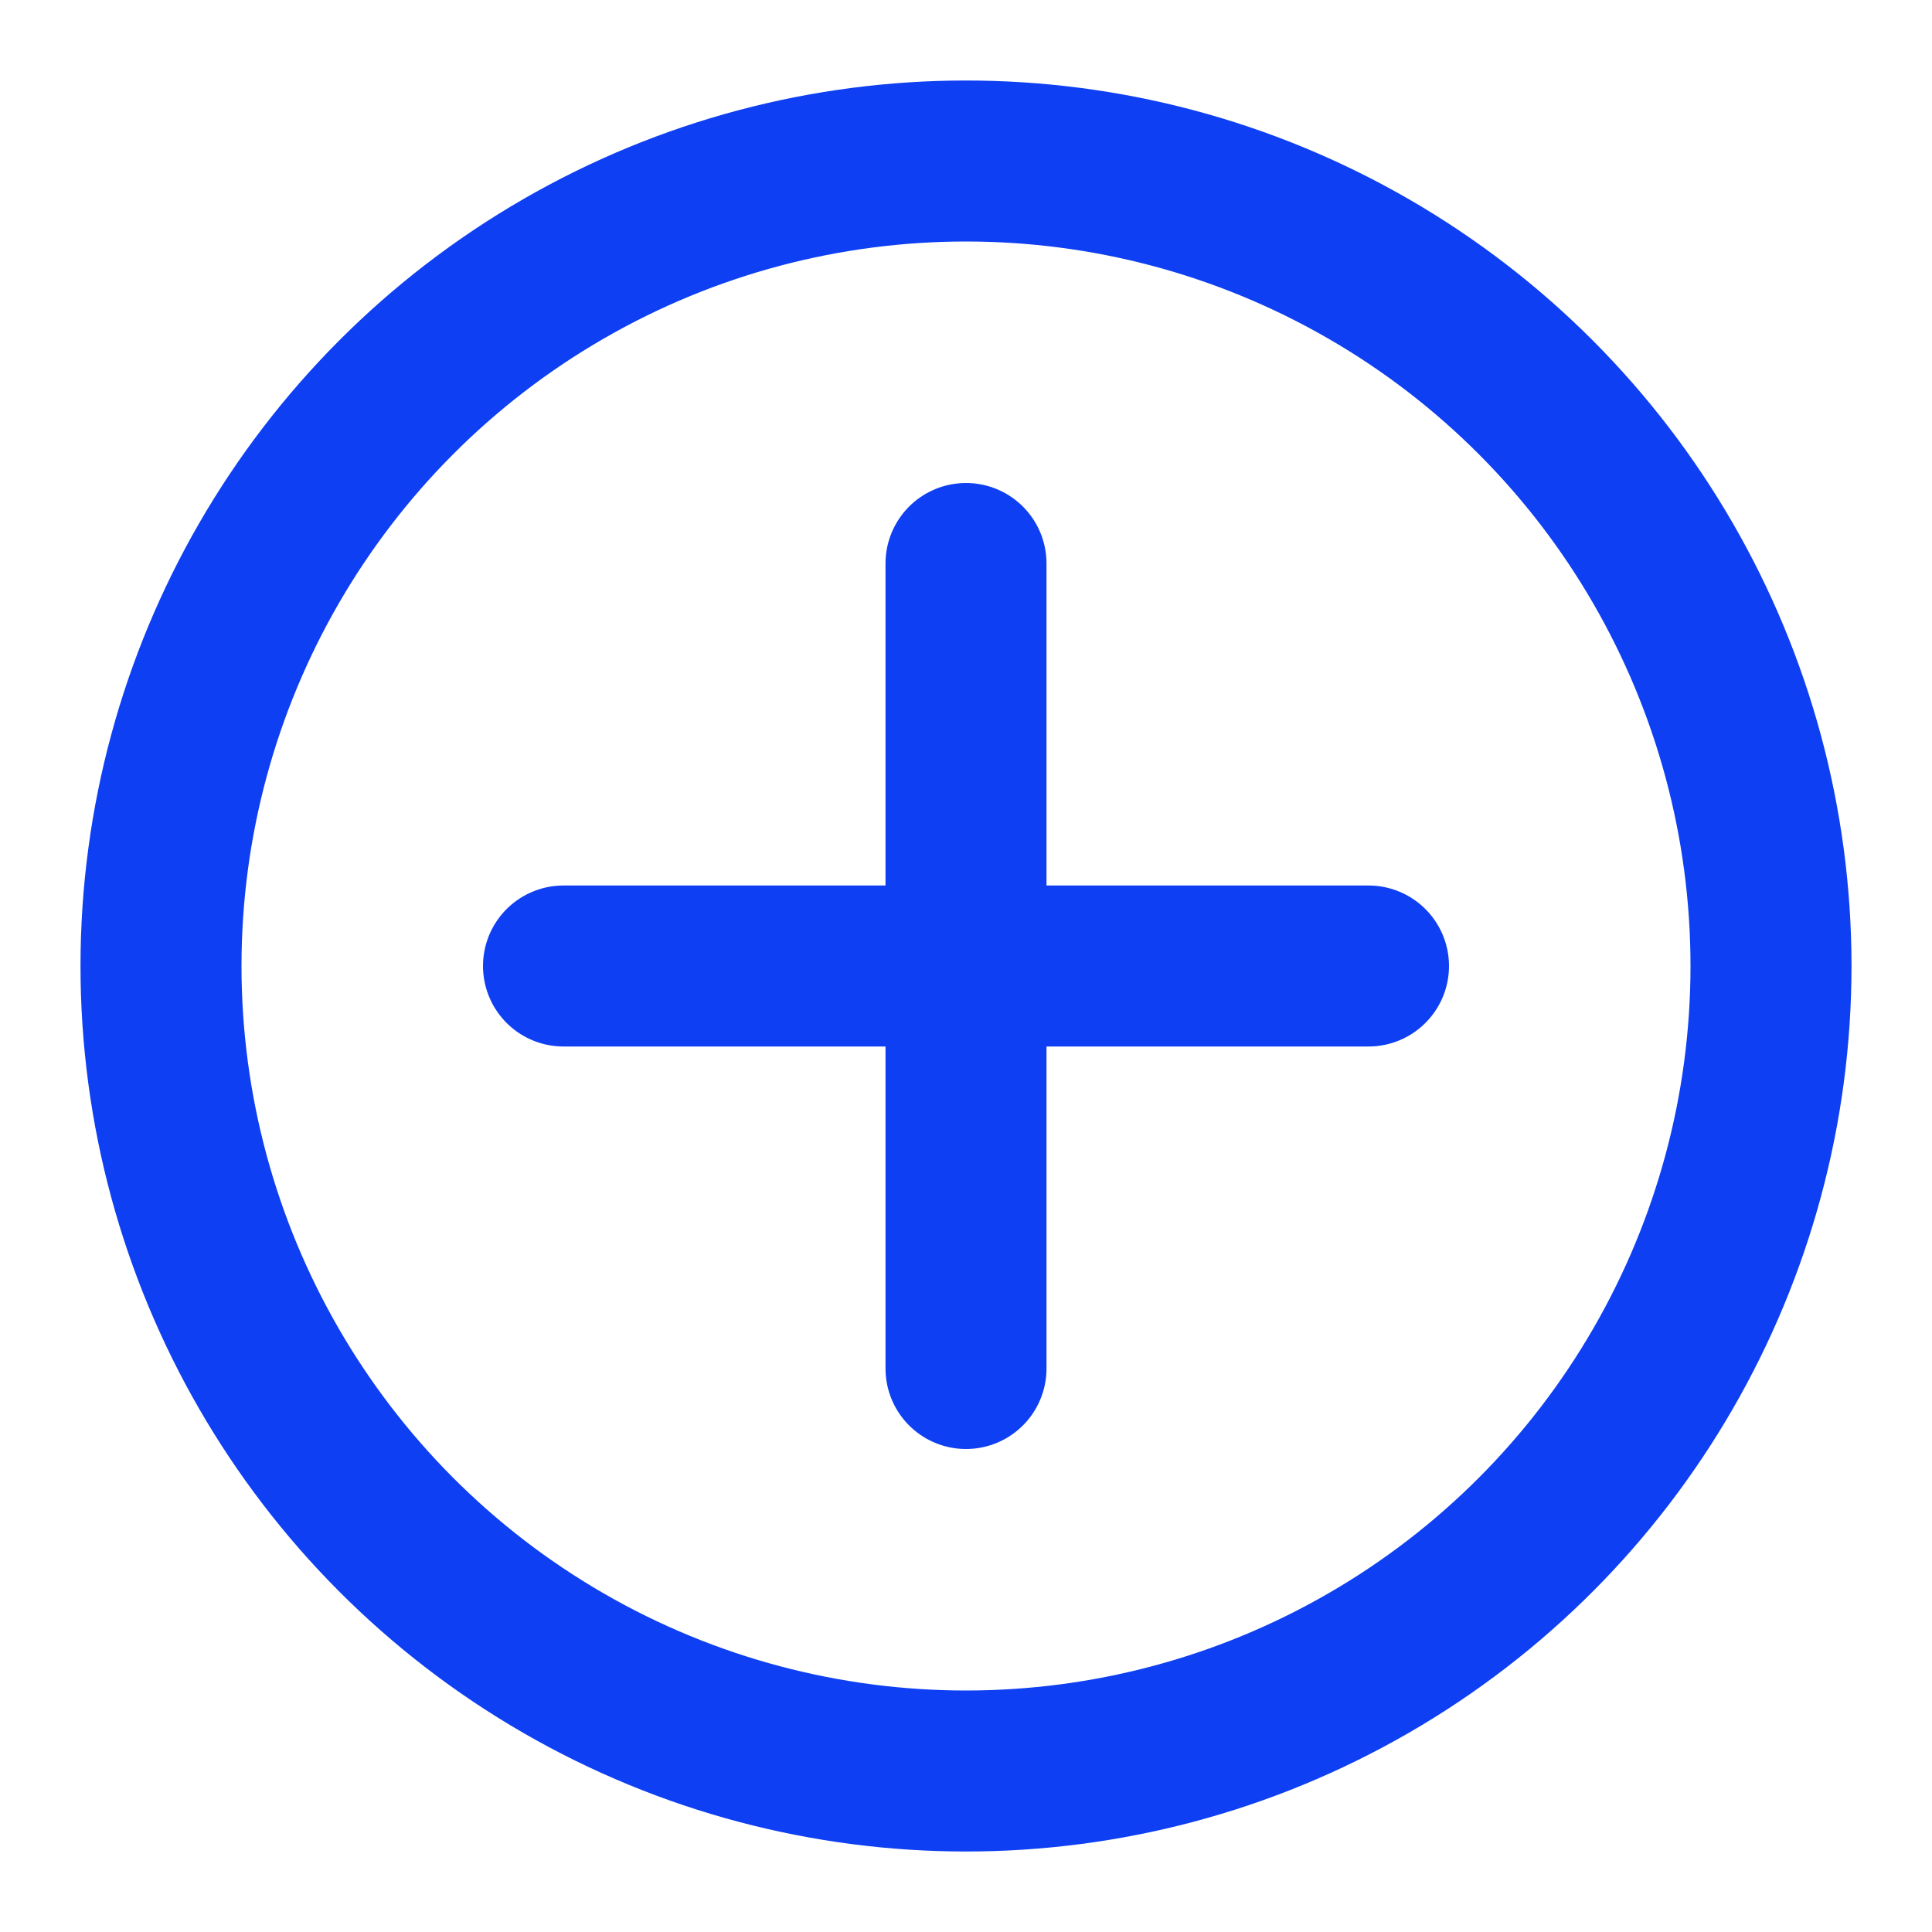 <svg xmlns="http://www.w3.org/2000/svg" width="24" height="24" viewBox="0 0 24 24">
  <g fill="none" fill-rule="evenodd" stroke="#0E3FF2" stroke-width="2">
    <path stroke-linecap="round" d="M17 12L7 12M12 17L12 7"/>
    <circle cx="12" cy="12" r="10"/>
  </g>
</svg>
